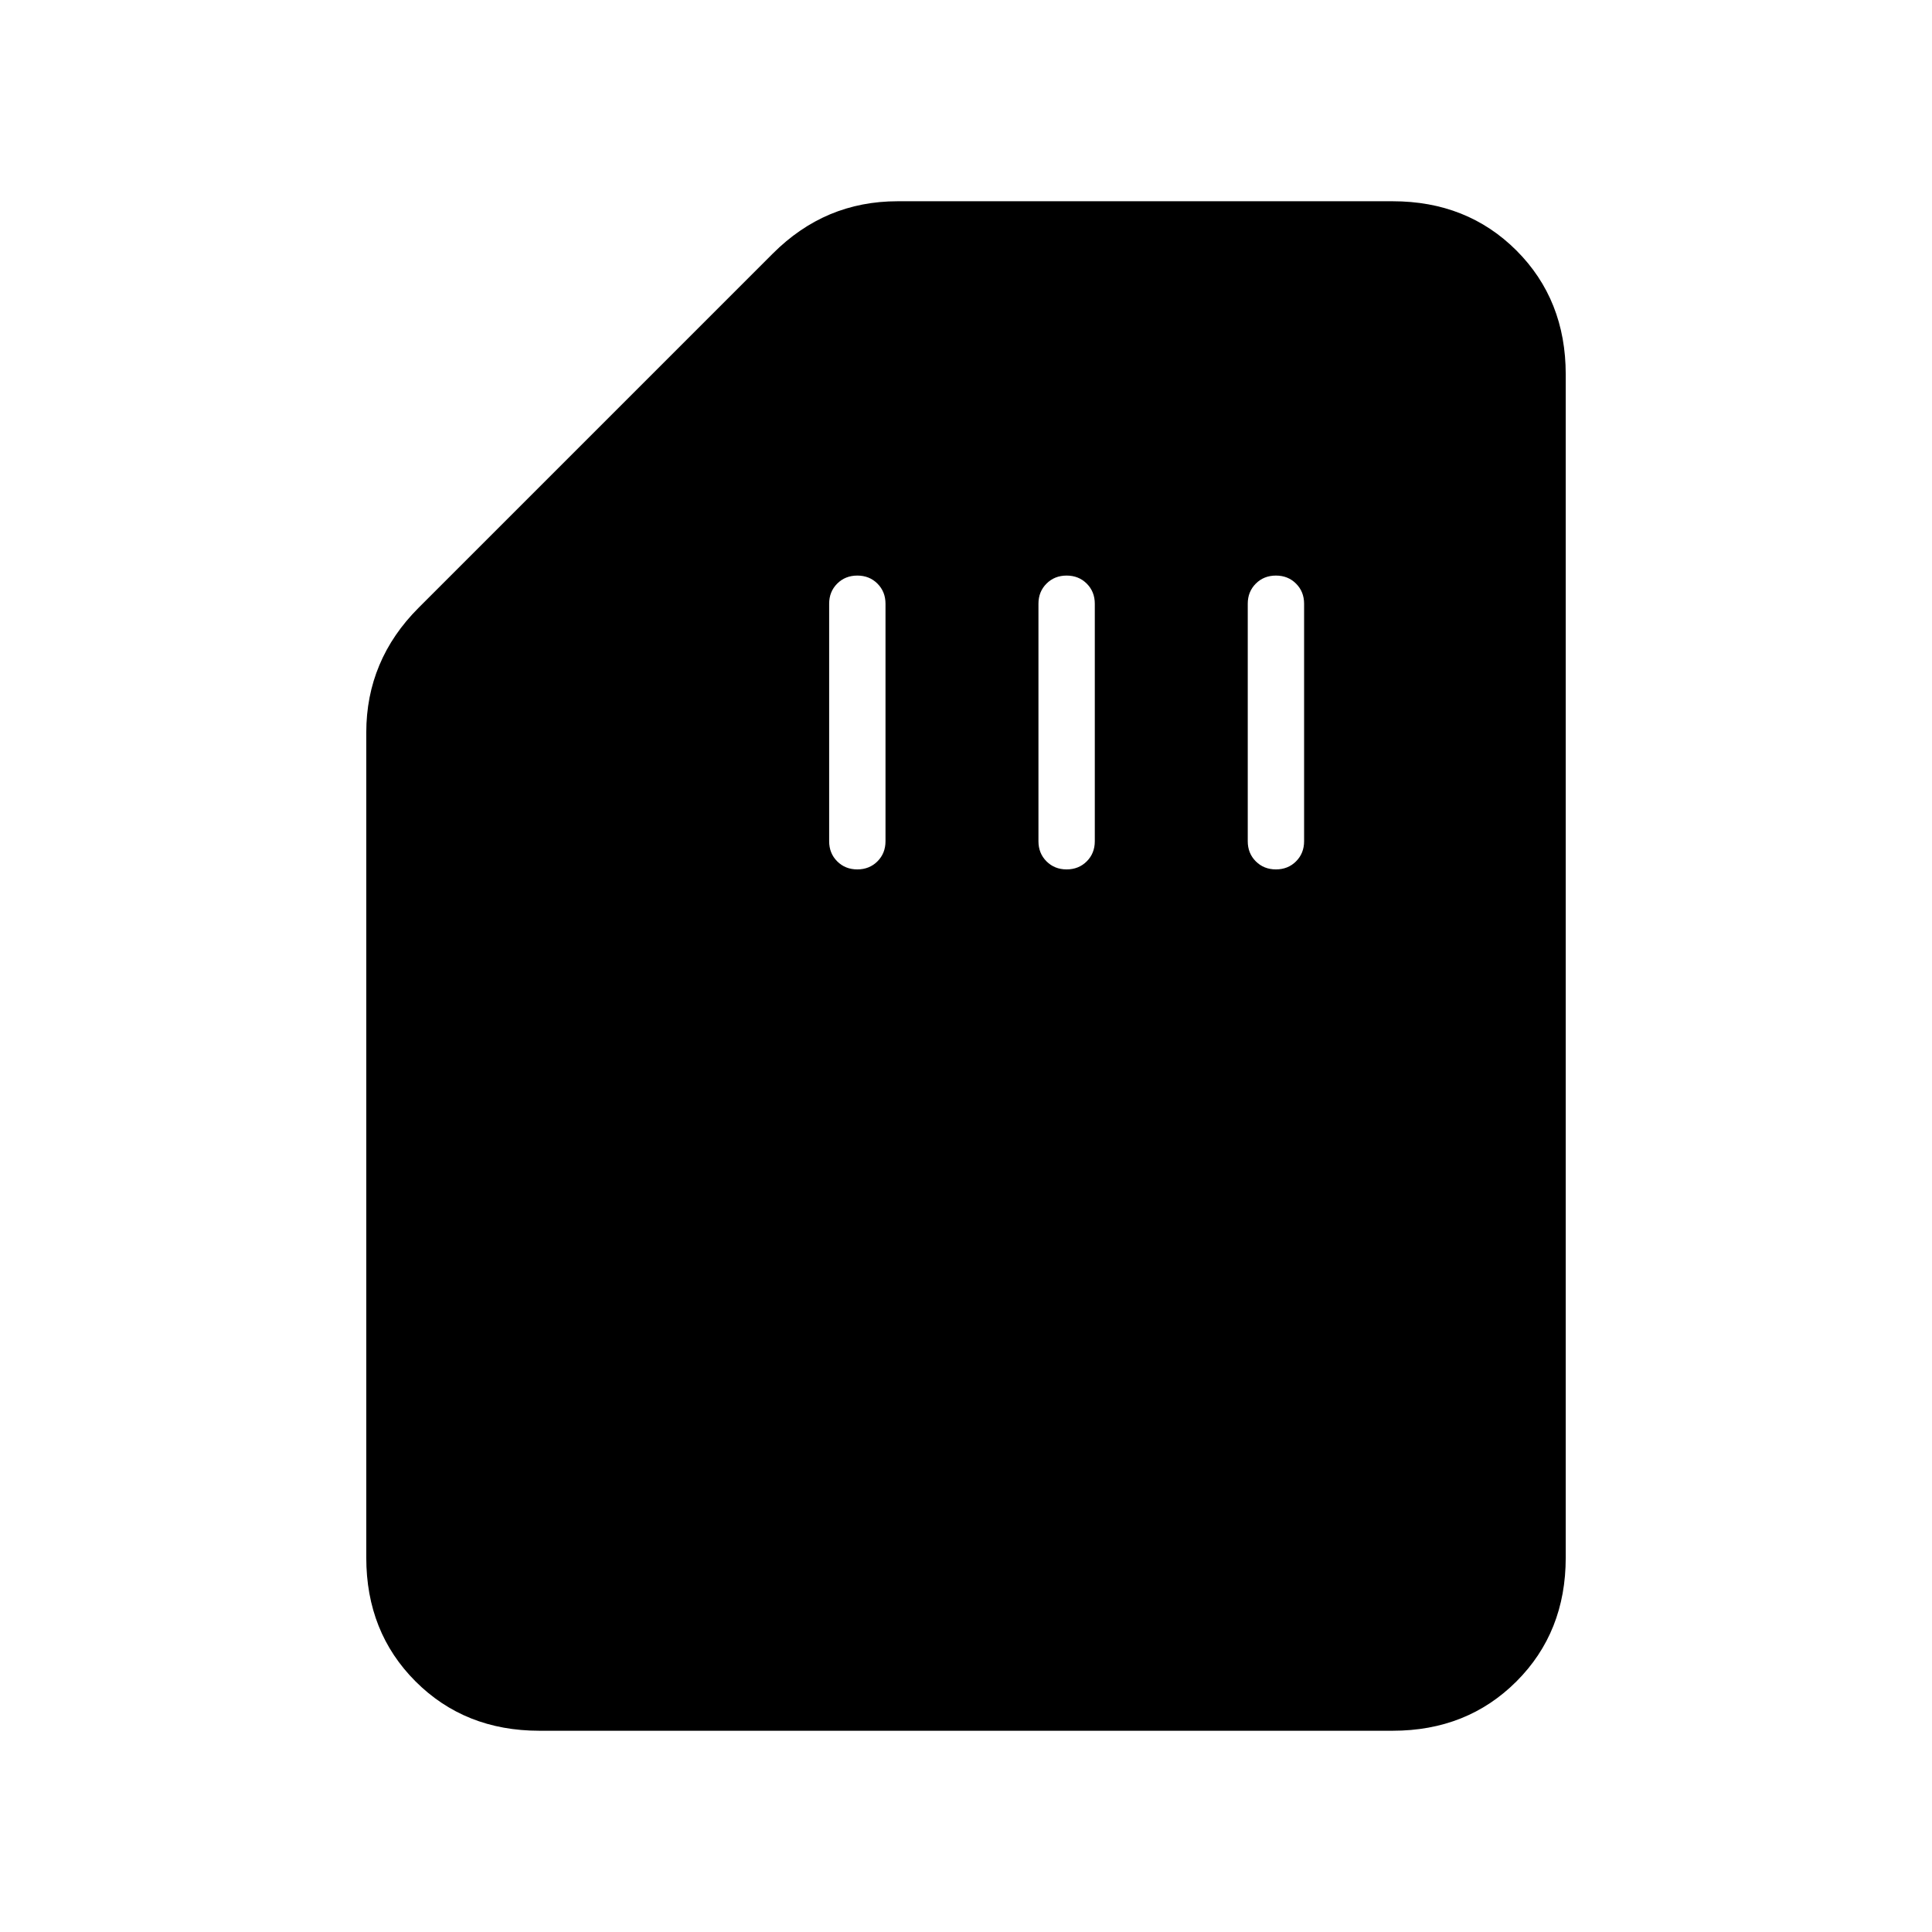<svg xmlns="http://www.w3.org/2000/svg" height="24" width="24"><path d="M10.65 10.8Q10.8 10.8 10.9 10.7Q11 10.6 11 10.45V7.5Q11 7.35 10.9 7.25Q10.8 7.15 10.65 7.15Q10.5 7.15 10.4 7.25Q10.3 7.35 10.3 7.5V10.45Q10.3 10.6 10.4 10.7Q10.5 10.8 10.65 10.8ZM13.25 10.8Q13.4 10.8 13.5 10.7Q13.6 10.6 13.6 10.45V7.5Q13.6 7.35 13.5 7.25Q13.4 7.15 13.25 7.15Q13.1 7.15 13 7.25Q12.9 7.35 12.9 7.5V10.45Q12.9 10.6 13 10.7Q13.1 10.8 13.25 10.8ZM15.85 10.8Q16 10.8 16.1 10.7Q16.2 10.6 16.2 10.45V7.5Q16.2 7.35 16.1 7.25Q16 7.15 15.85 7.15Q15.7 7.15 15.6 7.25Q15.5 7.35 15.5 7.5V10.45Q15.5 10.6 15.6 10.7Q15.7 10.8 15.85 10.8ZM6.7 21.5Q5.775 21.5 5.162 20.887Q4.55 20.275 4.55 19.35V9.1Q4.55 8.65 4.713 8.262Q4.875 7.875 5.2 7.55L9.6 3.15Q9.925 2.825 10.312 2.662Q10.7 2.5 11.15 2.5H17.3Q18.225 2.5 18.838 3.112Q19.45 3.725 19.45 4.65V19.35Q19.45 20.275 18.838 20.887Q18.225 21.5 17.3 21.5Z"/></svg>